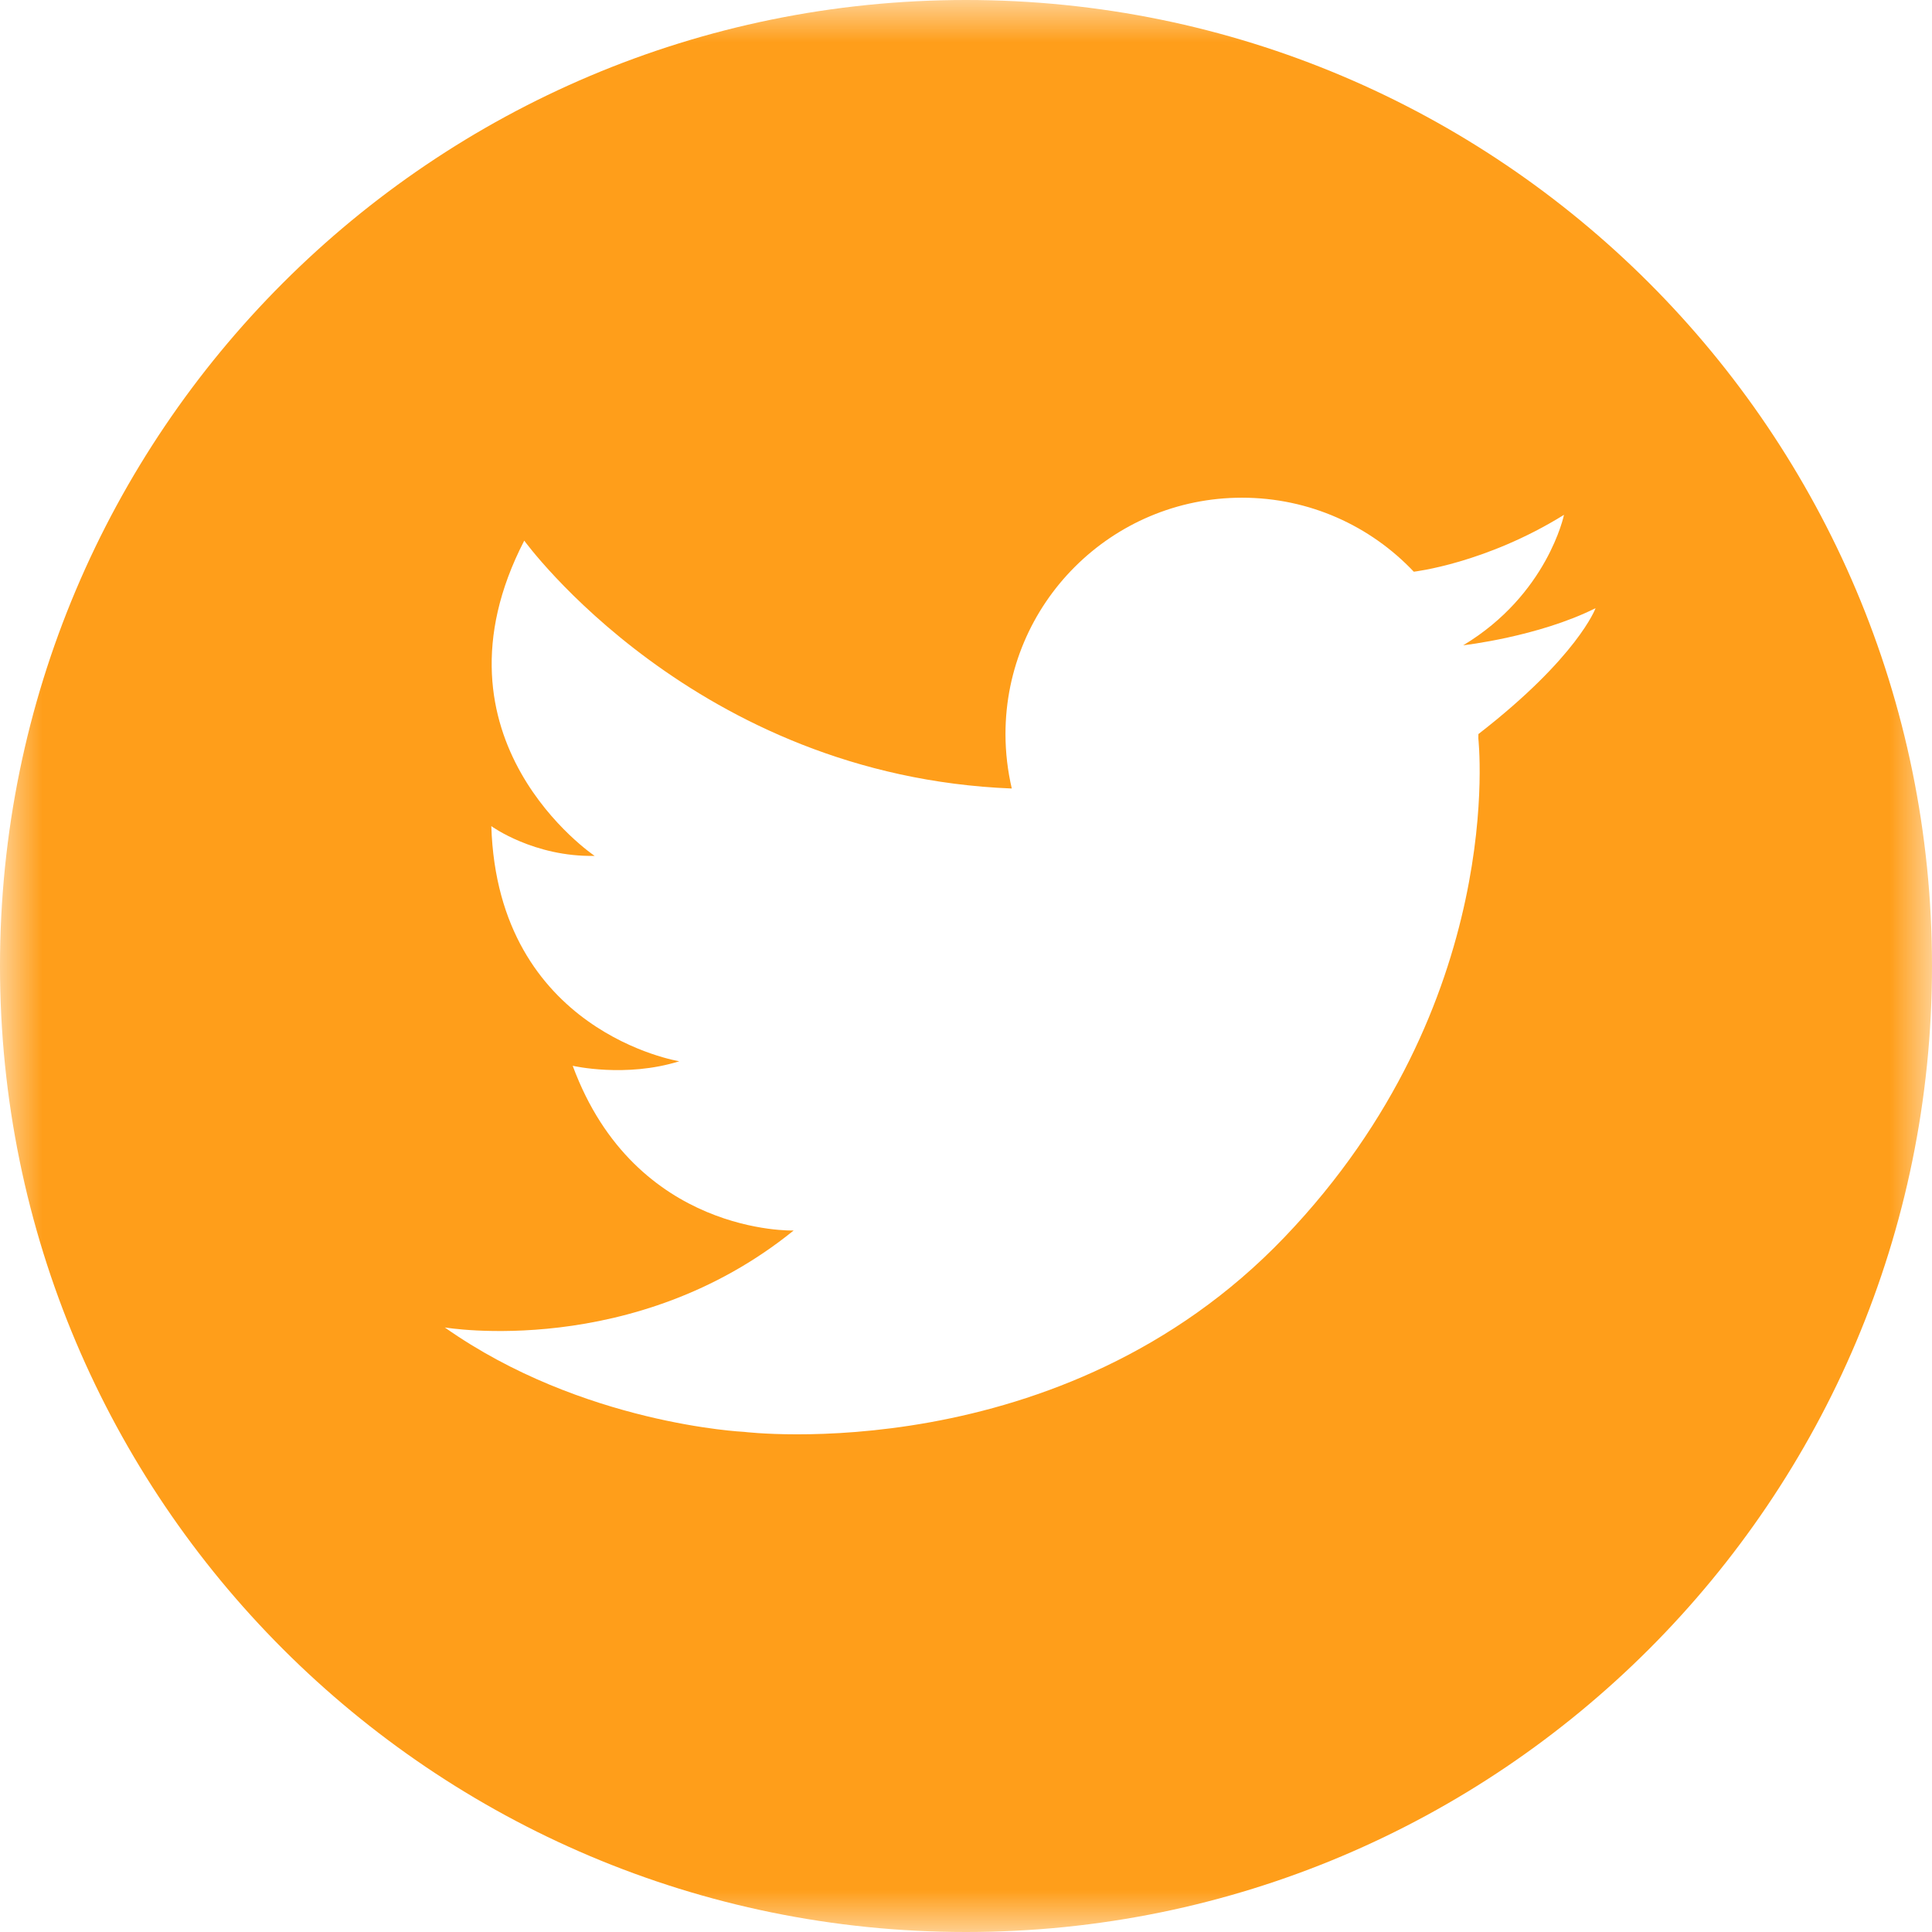 <?xml version="1.0" encoding="UTF-8"?>
<svg width="23px" height="23px" viewBox="0 0 23 23" version="1.1" xmlns="http://www.w3.org/2000/svg" xmlns:xlink="http://www.w3.org/1999/xlink">
    <!-- Generator: Sketch 54.1 (76490) - https://sketchapp.com -->
    <title>Group 3</title>
    <desc>Created with Sketch.</desc>
    <defs>
        <polygon id="path-1" points="0 0 23 0 23 23 0 23"></polygon>
    </defs>
    <g id="Que-es-Miio" stroke="none" stroke-width="1" fill="none" fill-rule="evenodd">
        <g id="Quiénes-somos" transform="translate(-982, -2061)">
            <g id="footer" transform="translate(0, 1918)">
                <g id="Group-3" transform="translate(982, 143)">
                    <mask id="mask-2" fill="white">
                        <use xlink:href="#path-1"></use>
                    </mask>
                    <g id="Clip-2"></g>
                    <path d="M17.6,8.739 C17.6,8.756 17.599,8.773 17.599,8.79 L17.599,8.789 C17.599,8.789 17.958,11.942 15.293,14.727 C12.629,17.513 8.857,17.046 8.857,17.046 C8.857,17.046 6.933,16.957 5.295,15.803 C5.295,15.803 7.549,16.187 9.448,14.649 C9.448,14.649 7.564,14.711 6.818,12.688 C6.818,12.688 7.448,12.834 8.087,12.634 C8.087,12.634 5.926,12.289 5.849,9.835 C5.849,9.835 6.357,10.204 7.079,10.189 C7.079,10.189 5.018,8.805 6.241,6.436 C6.241,6.436 8.272,9.238 12.045,9.387 C11.997,9.179 11.97,8.963 11.97,8.739 C11.97,7.185 13.231,5.925 14.785,5.925 C15.591,5.925 16.317,6.263 16.831,6.806 C16.831,6.806 17.684,6.709 18.619,6.129 C18.619,6.129 18.423,7.079 17.419,7.682 C17.419,7.682 18.311,7.582 18.995,7.24 C18.995,7.24 18.784,7.821 17.6,8.739 M11.5,0 C5.149,0 0,5.149 0,11.5 C0,17.851 5.149,23 11.5,23 C17.852,23 23,17.851 23,11.5 C23,5.149 17.852,0 11.5,0" id="Fill-1" fill="#FF9E1A" mask="url(#mask-2)"></path>
                </g>
            </g>
        </g>
    </g>
</svg>